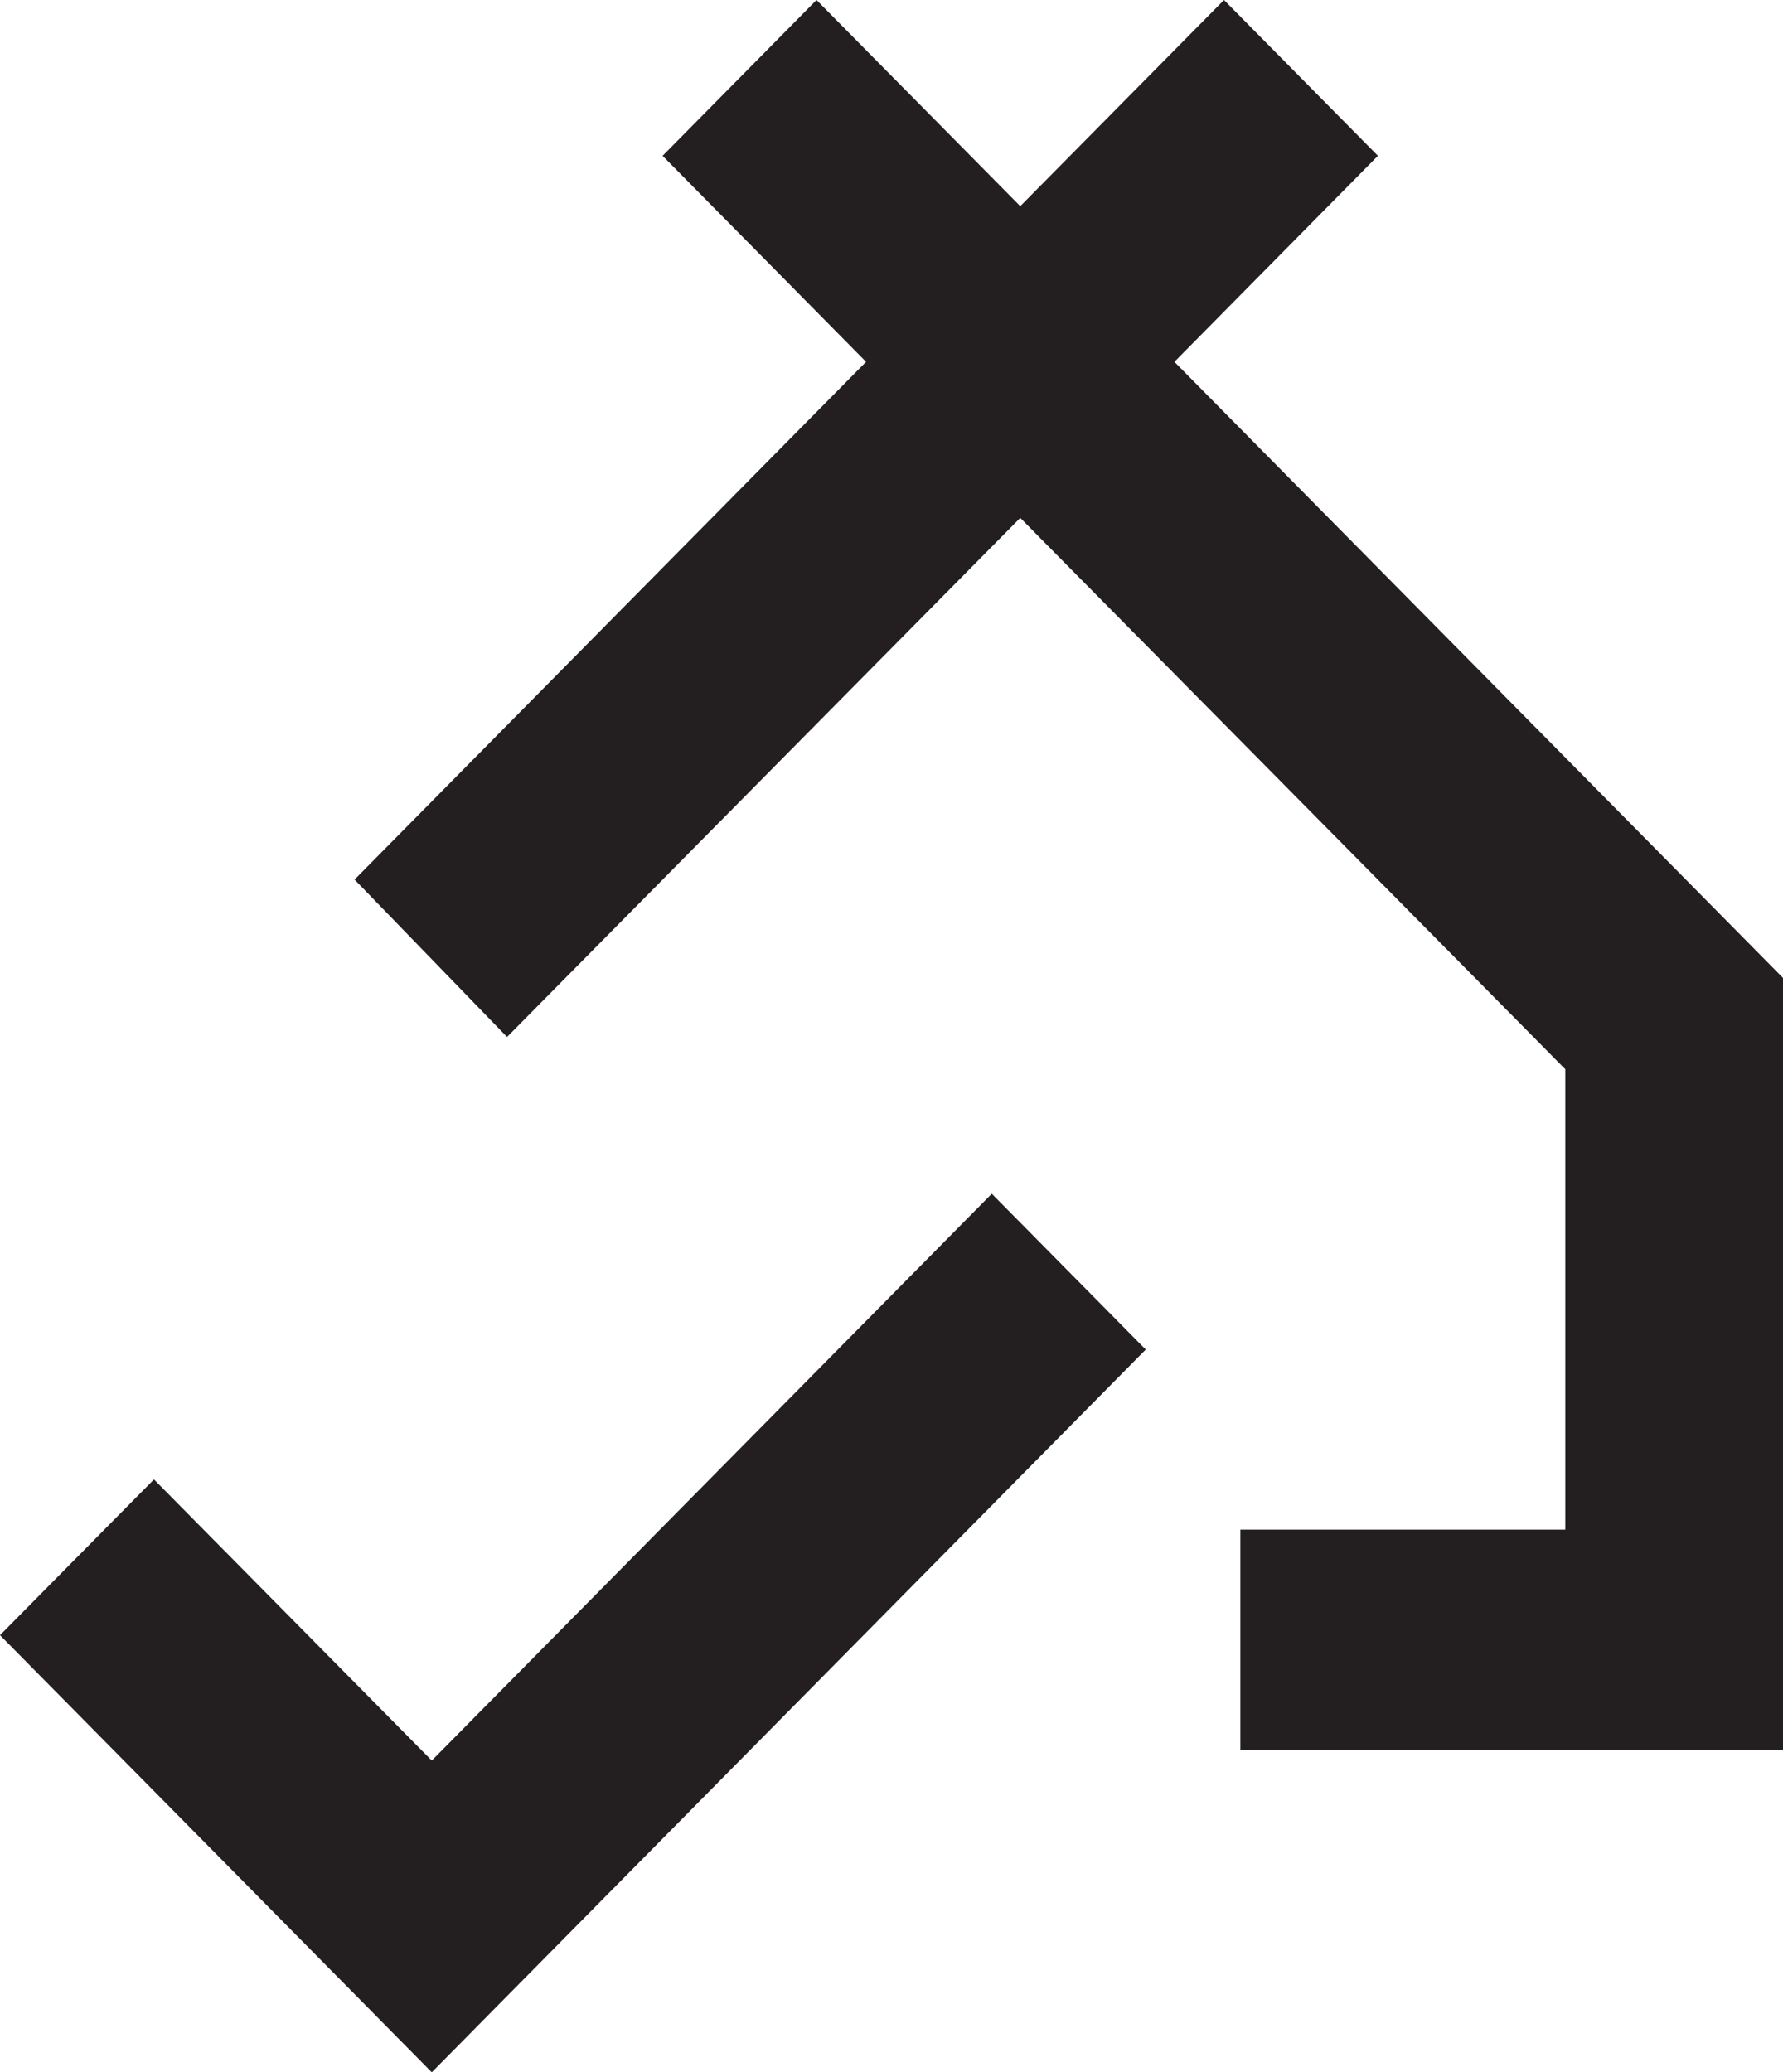 <svg width="37" height="43" viewBox="0 0 37 43" fill="none" xmlns="http://www.w3.org/2000/svg">
    <g clip-path="url(#a)" fill="#231F20">
        <path d="M25.74 31.74h6.742v-9.554l-11.31-11.44-10.65 10.771-3.164-3.266L17.972 7.508 13.75 3.233 16.944 0l4.224 4.274.003-.003.004.004L25.4 0l3.194 3.233-4.223 4.275L37 20.292v16.02H25.74V31.74z"/>
        <path d="M8.96 43L0 33.93l3.195-3.232 5.765 5.834L20.581 24.77l3.195 3.233L8.96 43z"/>
    </g>
    <defs>
        <clipPath id="a">
            <path fill="#fff" d="M0 0h37v43H0z"/>
        </clipPath>
    </defs>
</svg>
